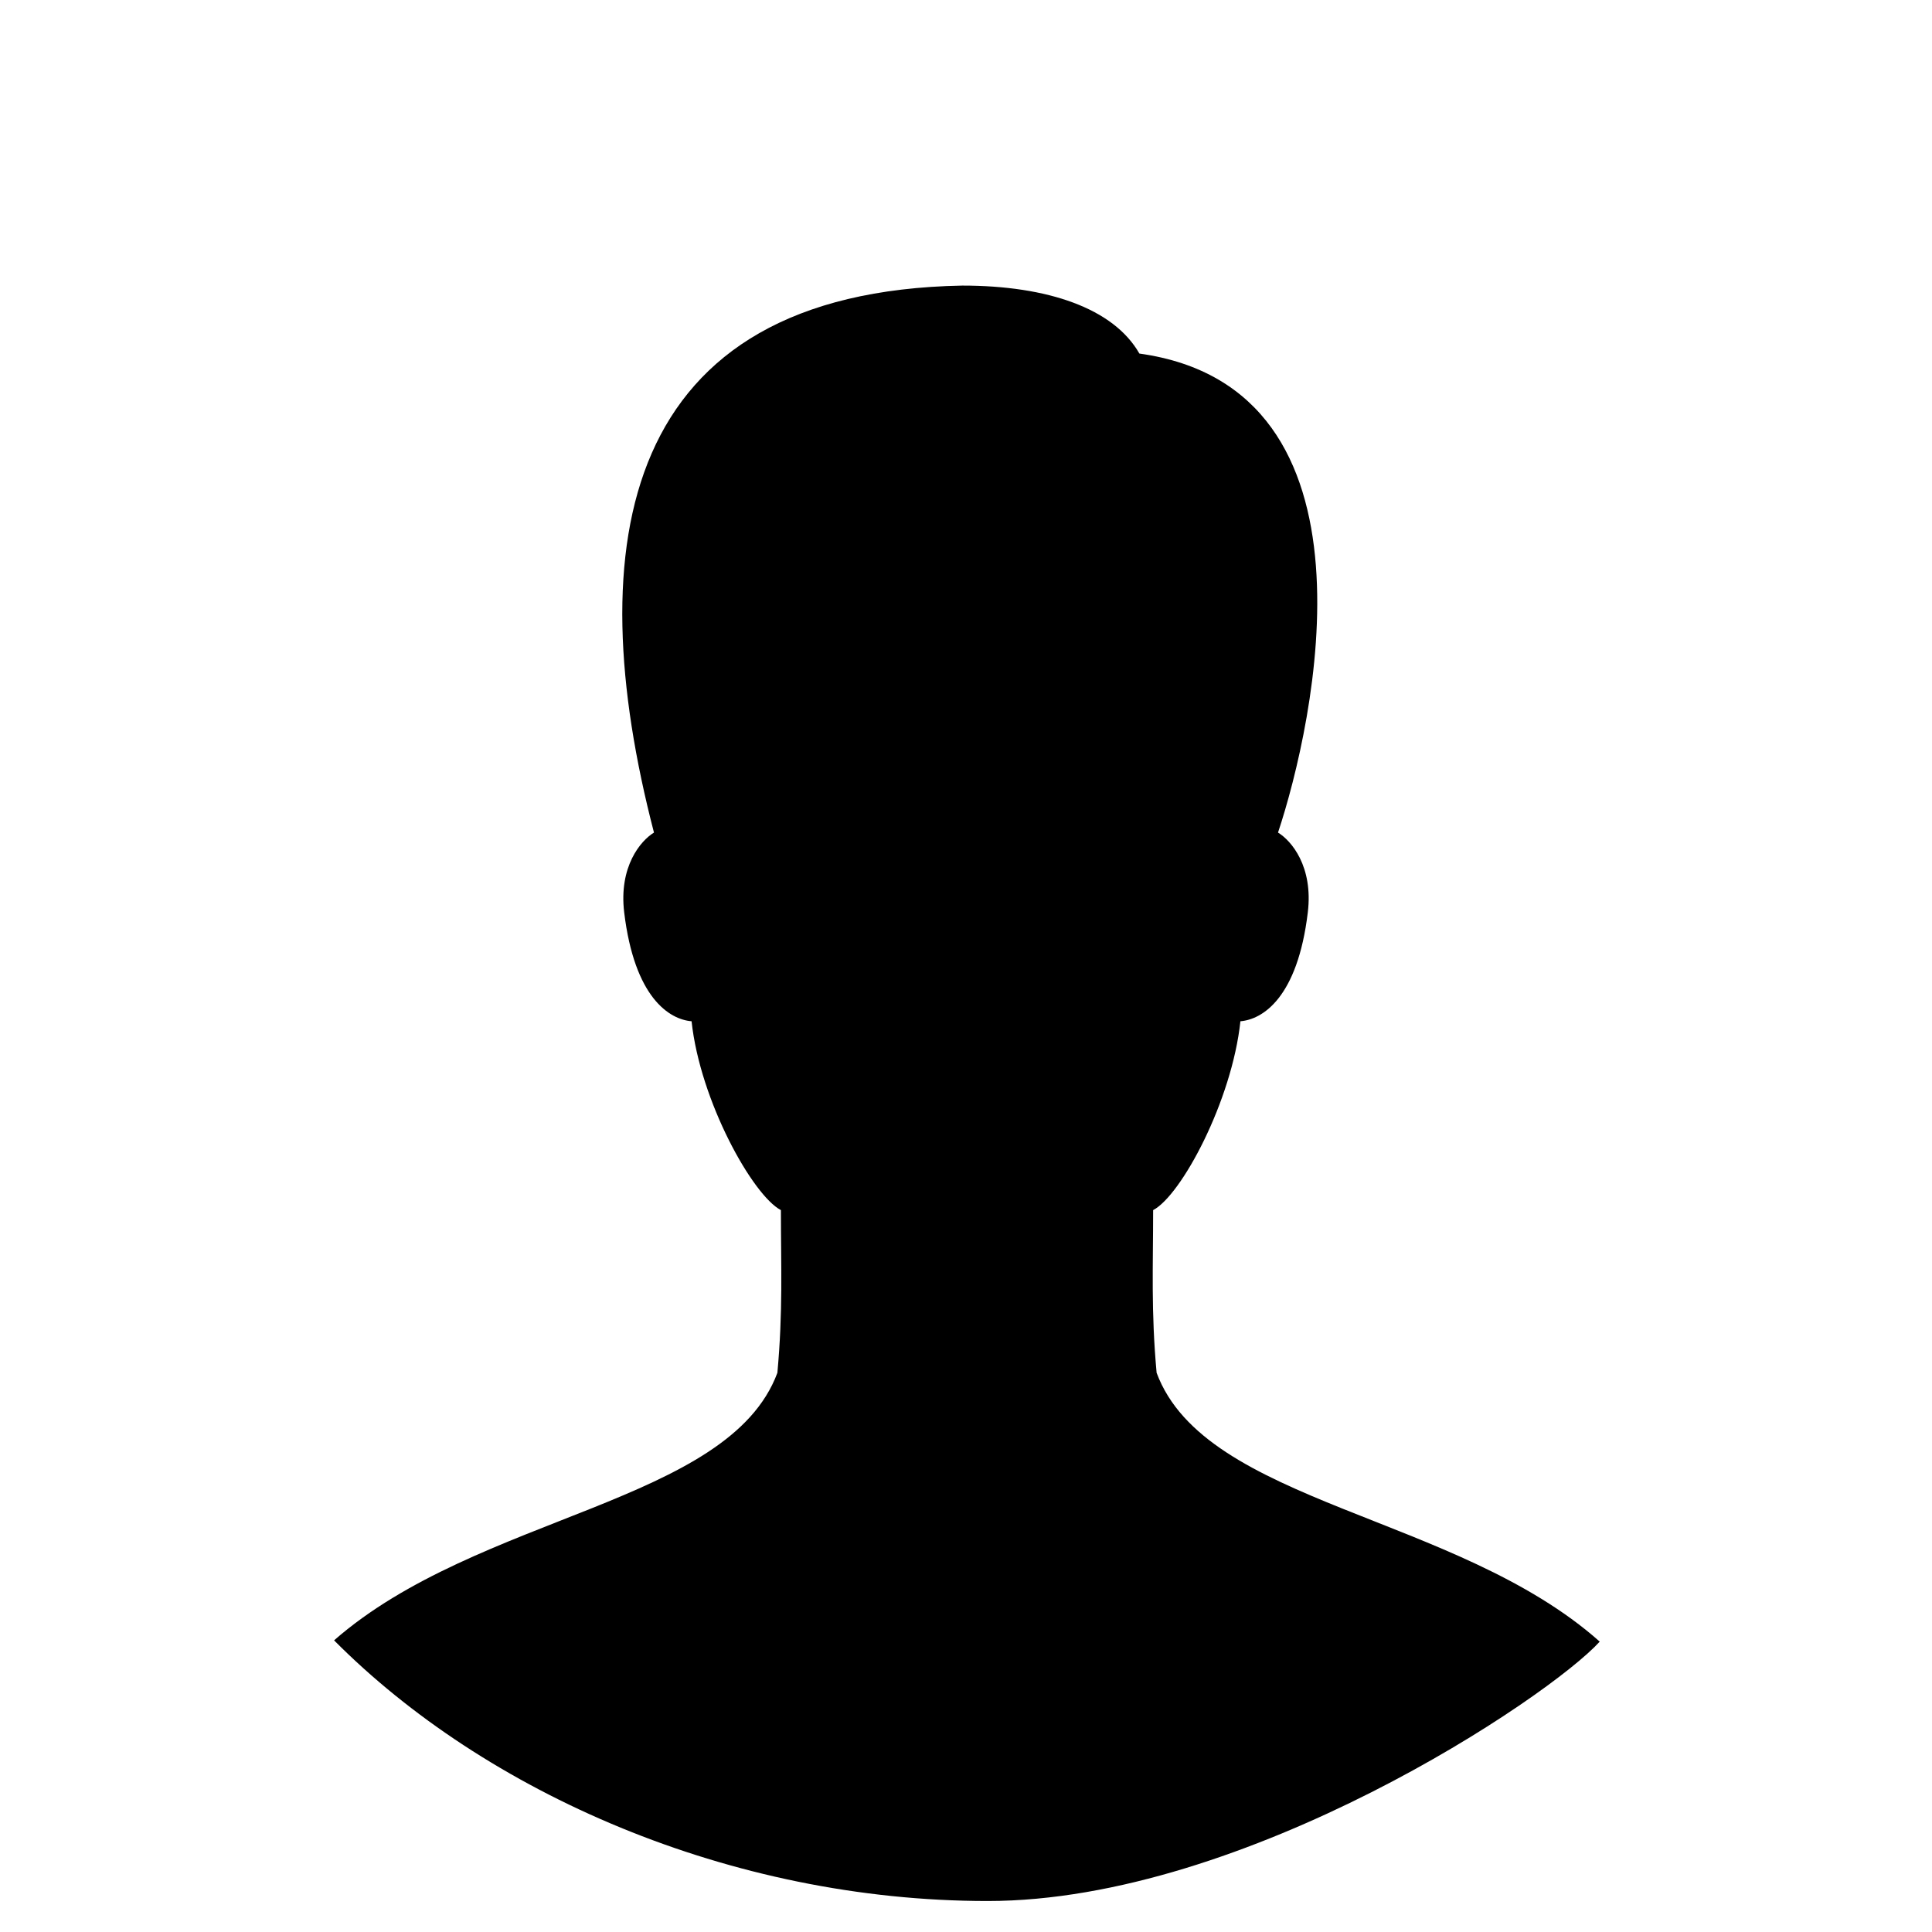 <?xml version="1.0" ?><!DOCTYPE svg  PUBLIC '-//W3C//DTD SVG 1.1//EN'  'http://www.w3.org/Graphics/SVG/1.1/DTD/svg11.dtd'><svg enable-background="new 0 0 50 50" height="50px" version="1.1" viewBox="0 0 50 50" width="50px" xml:space="preserve" xmlns="http://www.w3.org/2000/svg" xmlns:xlink="http://www.w3.org/1999/xlink"><circle cx="25" cy="25" fill="none" r="24" stroke-linecap="round" stroke-miterlimit="10" stroke-width="2"/><rect fill="none" height="50" width="50"/><path d="M29.933,35.528c-0.146-1.612-0.09-2.737-0.09-4.21c0.73-0.383,2.038-2.825,2.259-4.888c0.574-0.047,1.479-0.607,1.744-2.818  c0.143-1.187-0.425-1.855-0.771-2.065c0.934-2.809,2.874-11.499-3.588-12.397c-0.665-1.168-2.368-1.759-4.581-1.759  c-8.854,0.163-9.922,6.686-7.981,14.156c-0.345,0.21-0.913,0.878-0.771,2.065c0.266,2.211,1.17,2.771,1.744,2.818  c0.22,2.062,1.58,4.505,2.312,4.888c0,1.473,0.055,2.598-0.091,4.21c-1.261,3.39-7.737,3.655-11.473,6.924  c3.906,3.933,10.236,6.746,16.916,6.746s14.532-5.274,15.839-6.713C37.688,39.186,31.197,38.93,29.933,35.528z"/></svg>
